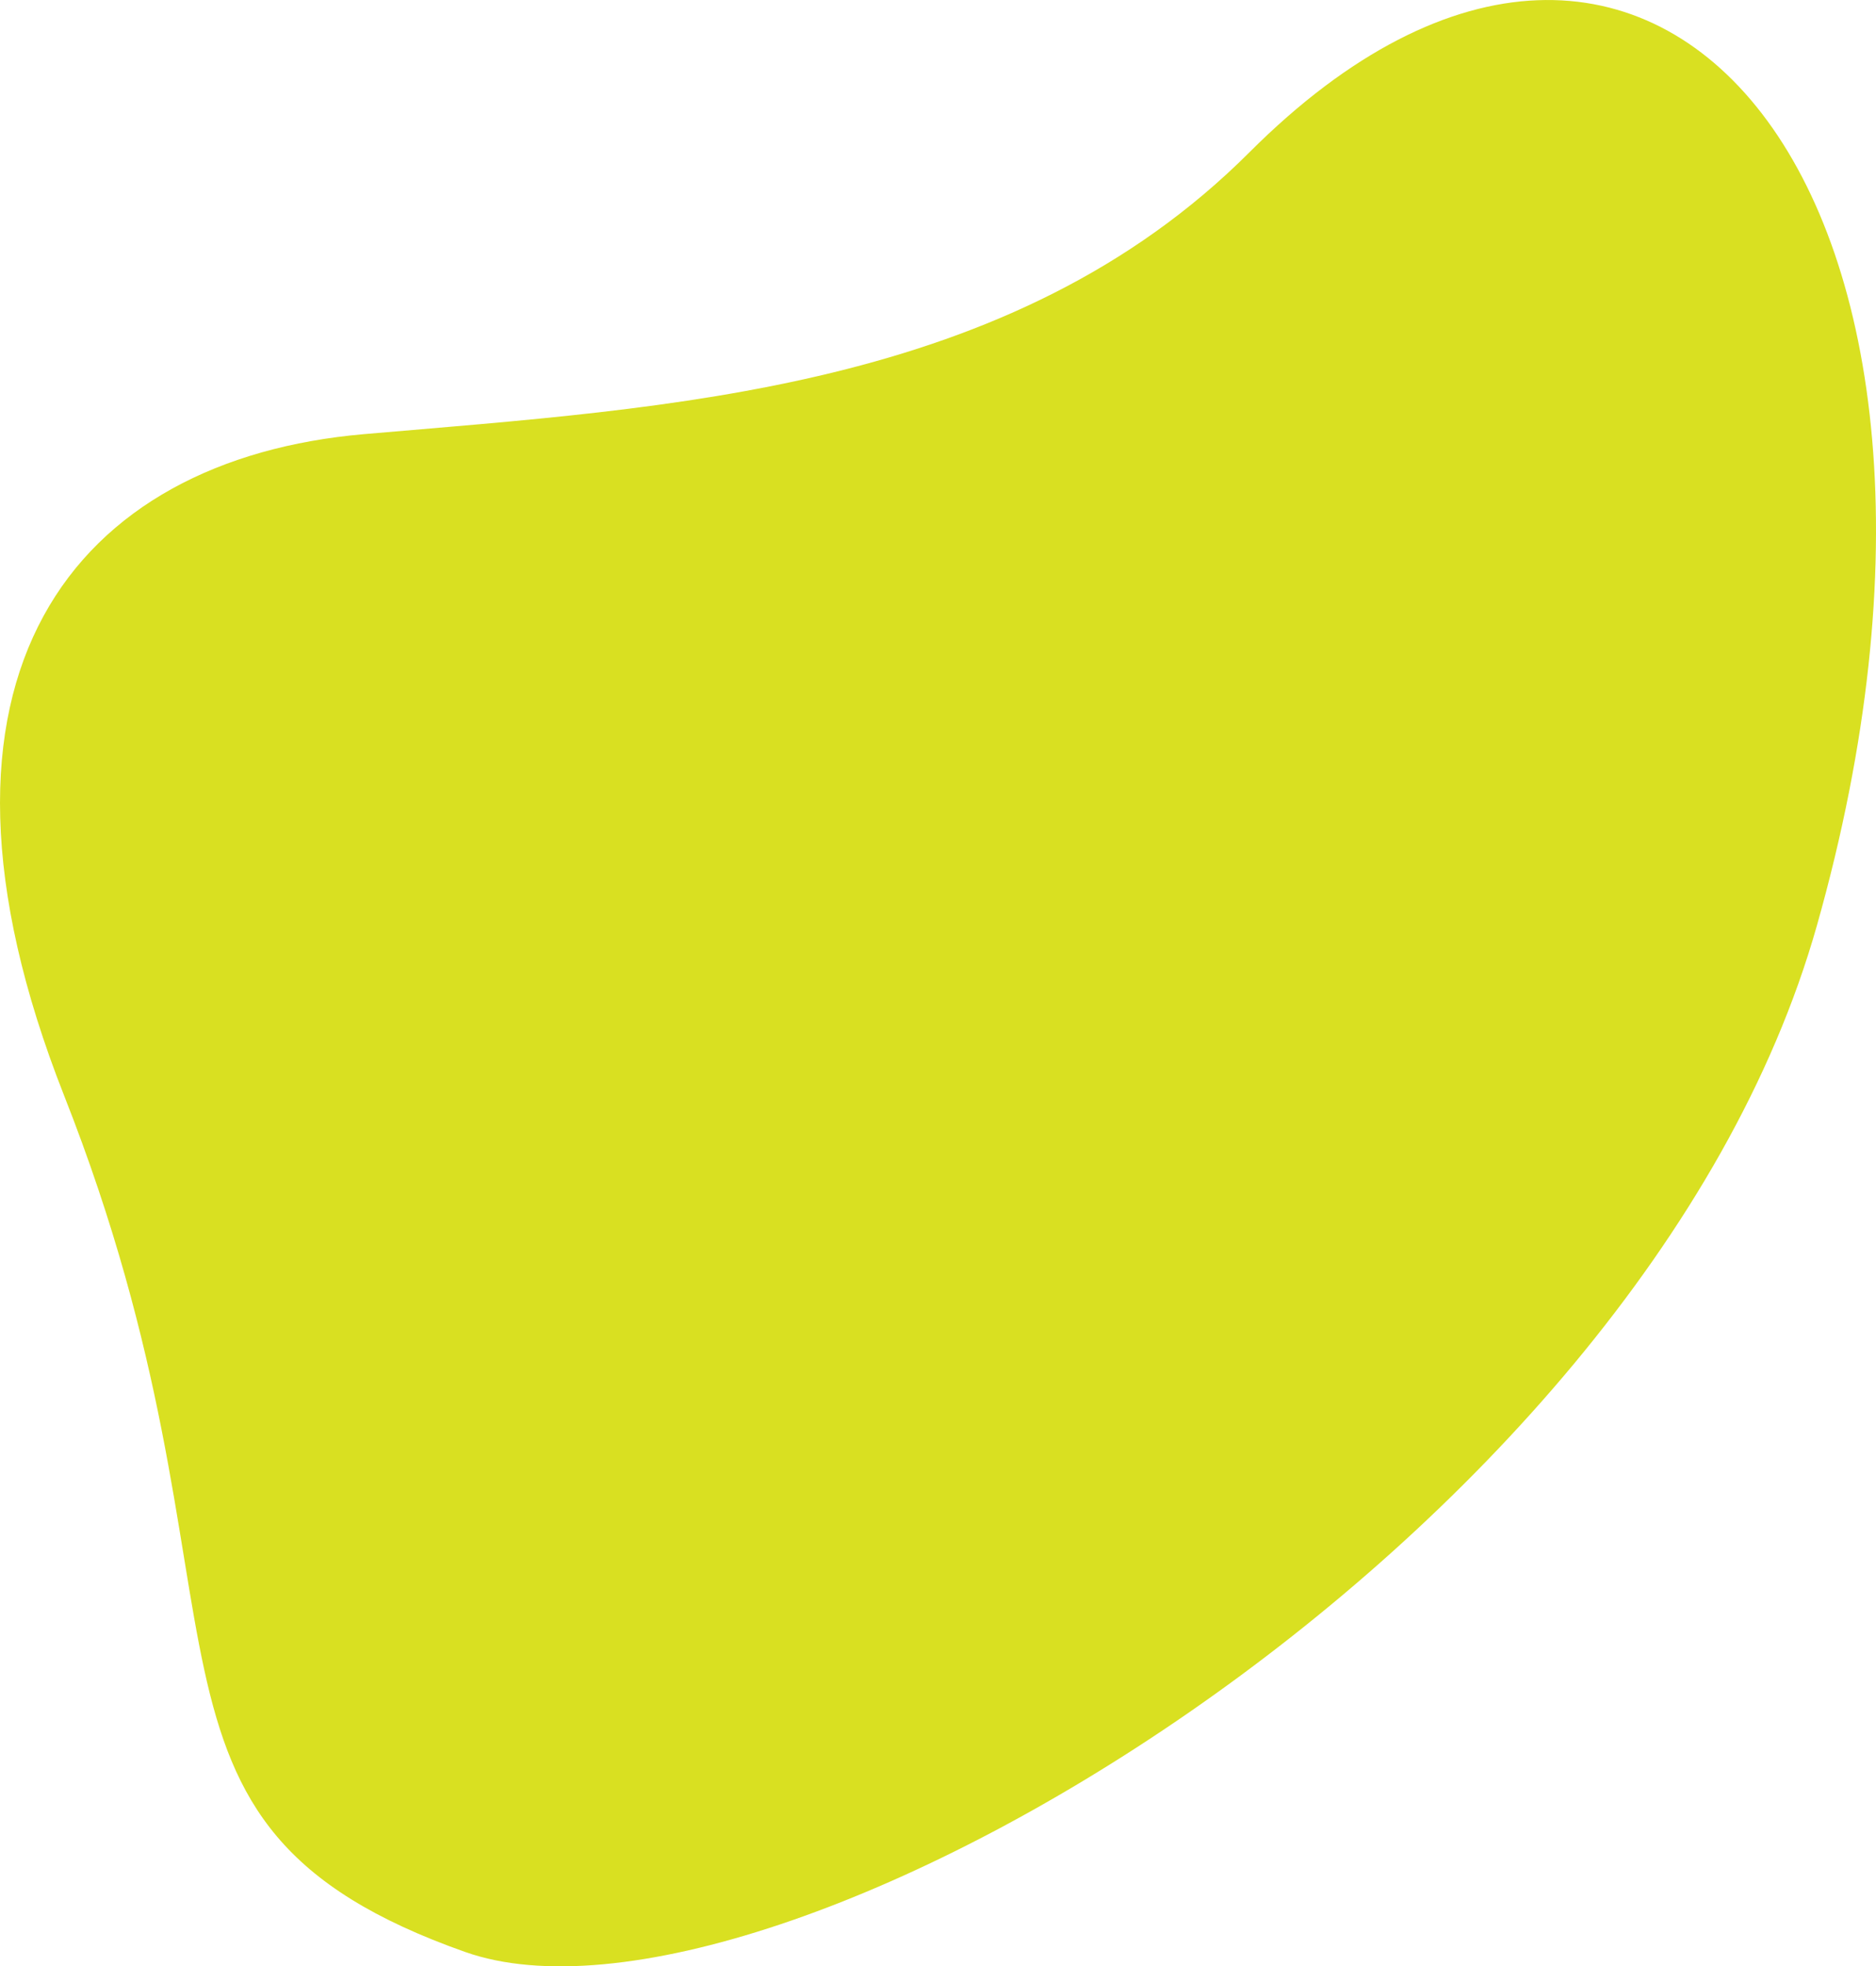 <svg id="Layer_1" data-name="Layer 1" xmlns="http://www.w3.org/2000/svg" viewBox="0 0 519.09 544.09">
    <defs>
        <style>.cls-1{fill:#d9e021;fill-rule:evenodd;}</style>
    </defs>
    <title>Pyatno</title>
    <path class="cls-1" d="M345.81,44.25c111.53-111.53,214.24,11.67,157,214C454.14,430.31,213,572,128.81,542.25c-101.15-35.71-54.41-93.49-111-237-46-116.65,3.12-176.07,83-183C185.87,114.87,279.85,110.21,345.81,44.25Z" transform="translate(-0.08 -2.12)"/>
</svg>